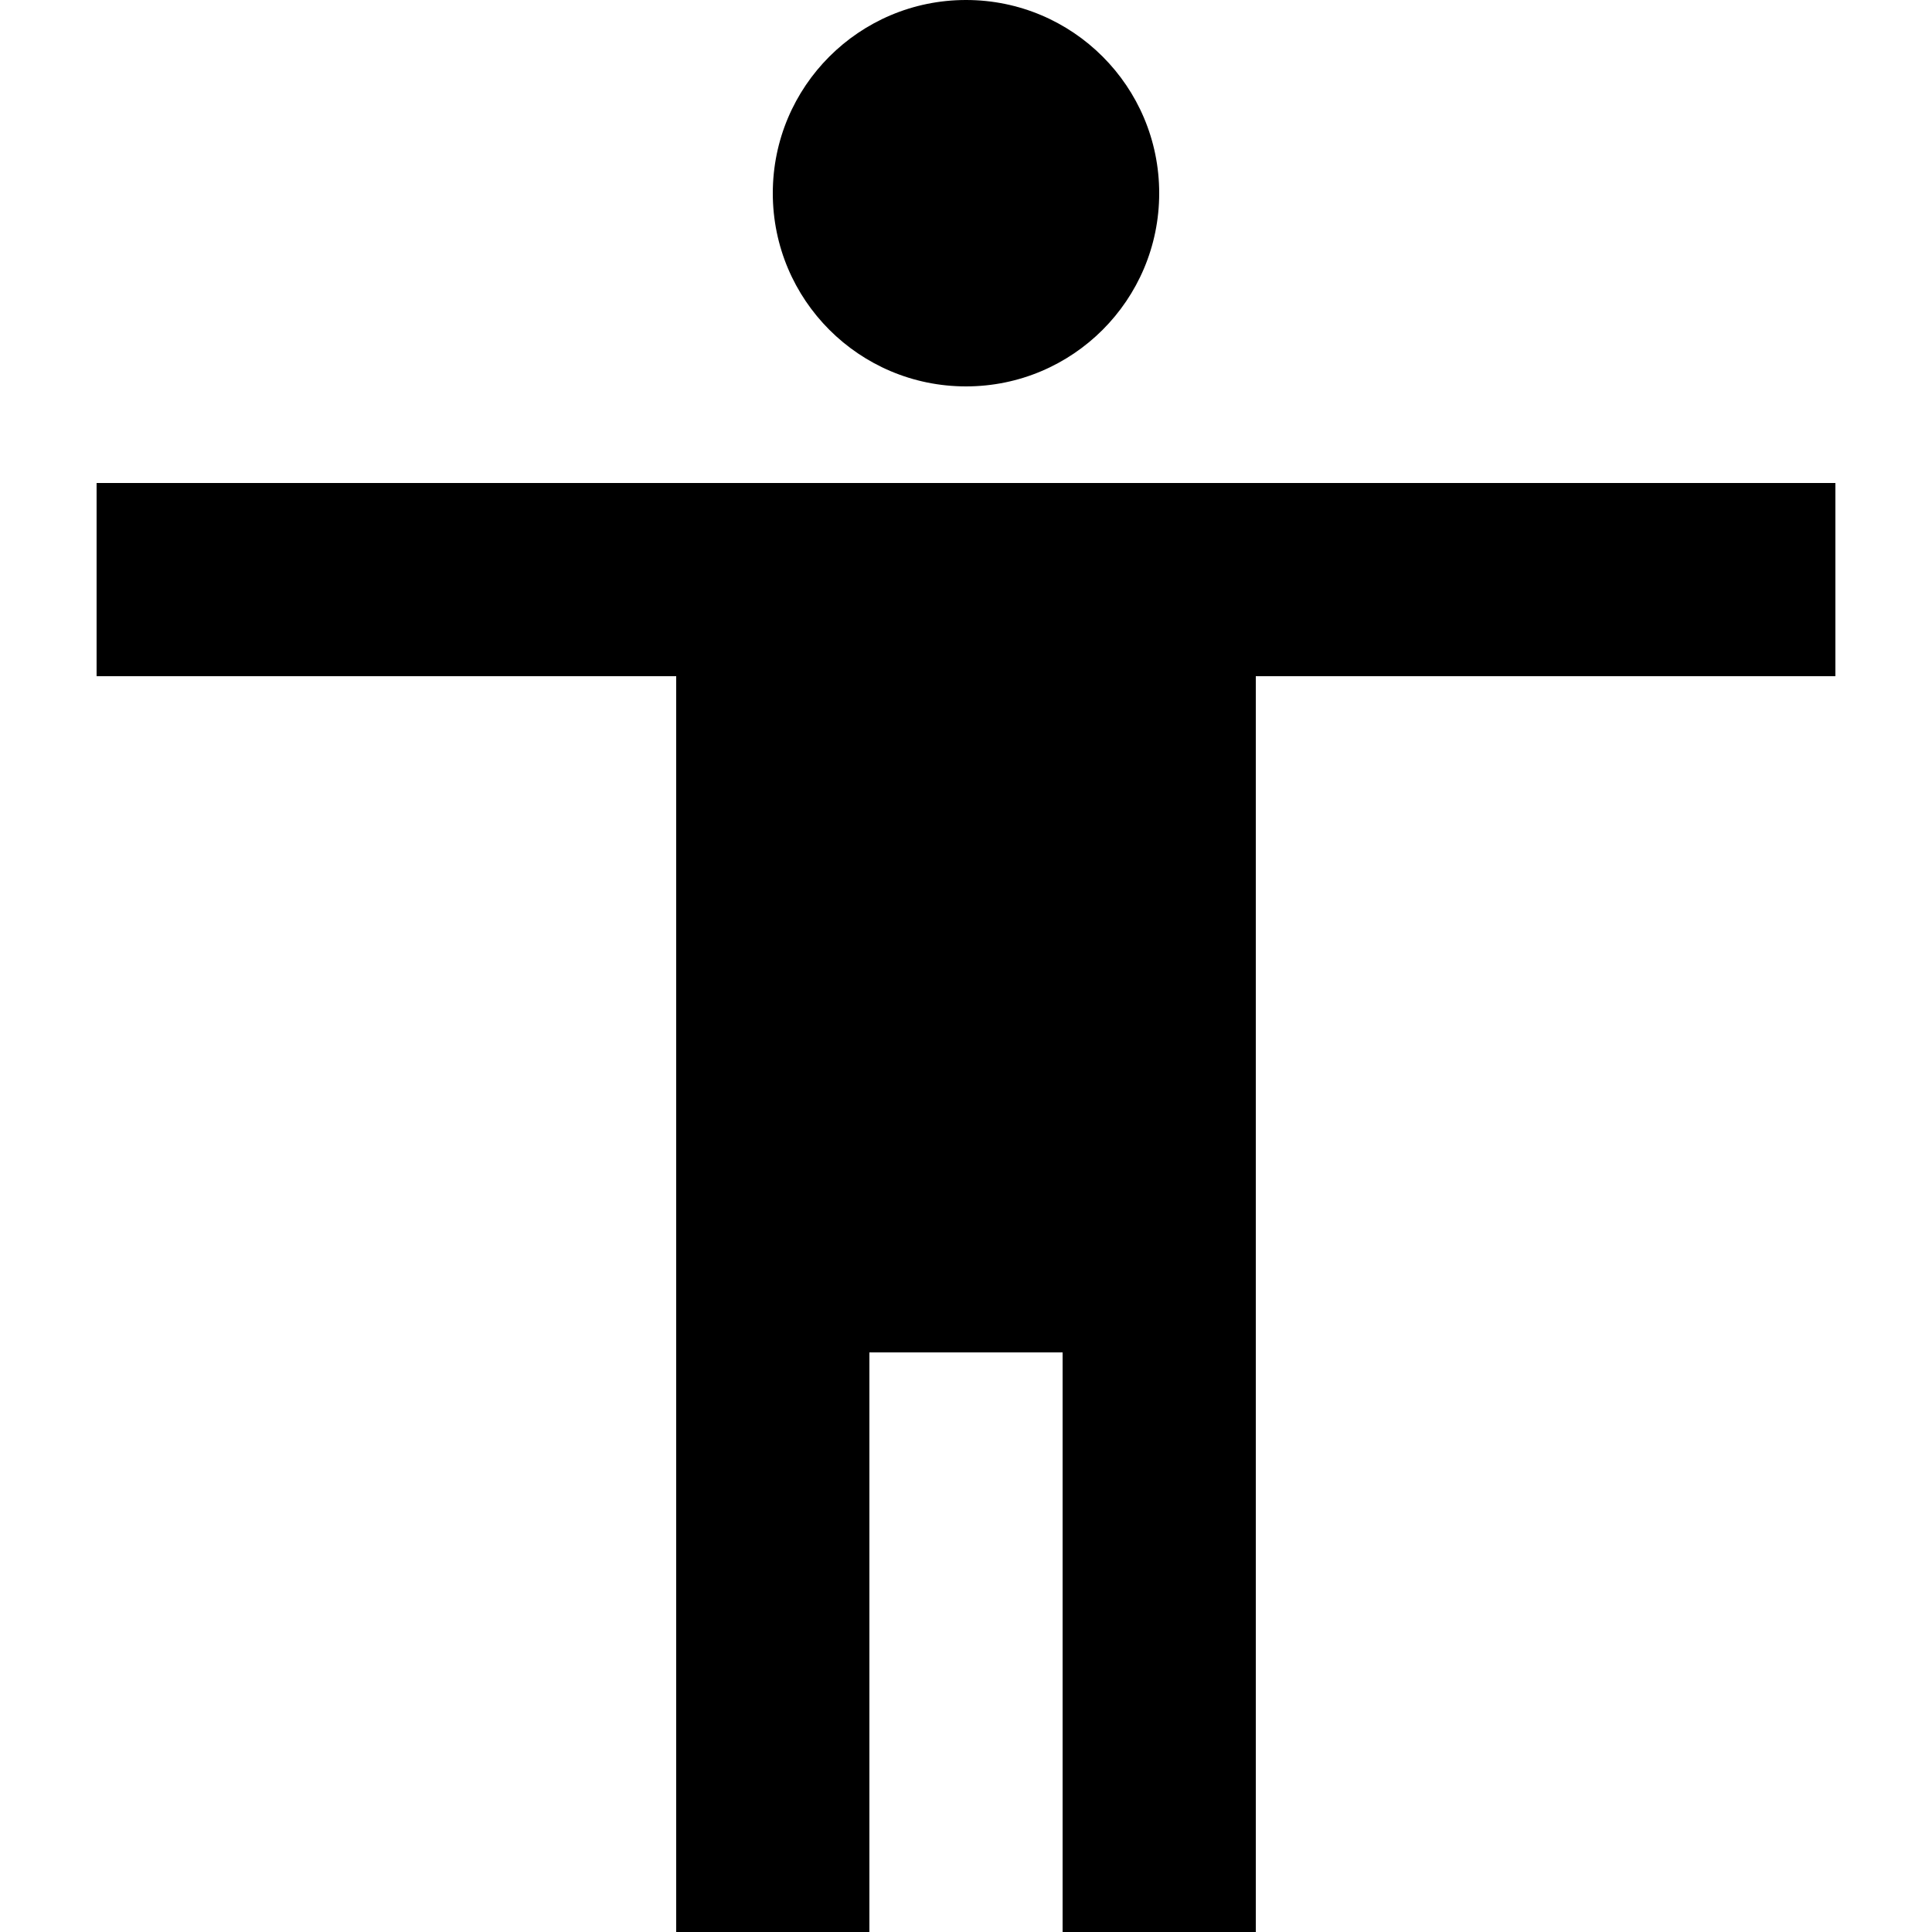 <?xml version="1.0" encoding="iso-8859-1"?>
<!-- Generator: Adobe Illustrator 19.0.0, SVG Export Plug-In . SVG Version: 6.00 Build 0)  -->
<svg xmlns="http://www.w3.org/2000/svg" xmlns:xlink="http://www.w3.org/1999/xlink" version="1.1" id="Capa_1" x="0px" y="0px" viewBox="0 0 426.667 426.667" style="enable-background:new 0 0 426.667 426.667;" xml:space="preserve">
<g>
	<g>
		<g>
			<path d="M213.333,85.333C236.907,85.333,256,66.24,256,42.667C256,19.093,236.907,0,213.333,0s-42.667,19.093-42.667,42.667     C170.667,66.24,189.76,85.333,213.333,85.333z"/>
			<polygon points="21.333,106.667 21.333,149.333 149.333,149.333 149.333,426.667 192,426.667 192,298.667 234.667,298.667      234.667,426.667 277.333,426.667 277.333,149.333 405.333,149.333 405.333,106.667    "/>
		</g>
	</g>
</g>
<g>
</g>
<g>
</g>
<g>
</g>
<g>
</g>
<g>
</g>
<g>
</g>
<g>
</g>
<g>
</g>
<g>
</g>
<g>
</g>
<g>
</g>
<g>
</g>
<g>
</g>
<g>
</g>
<g>
</g>
</svg>
